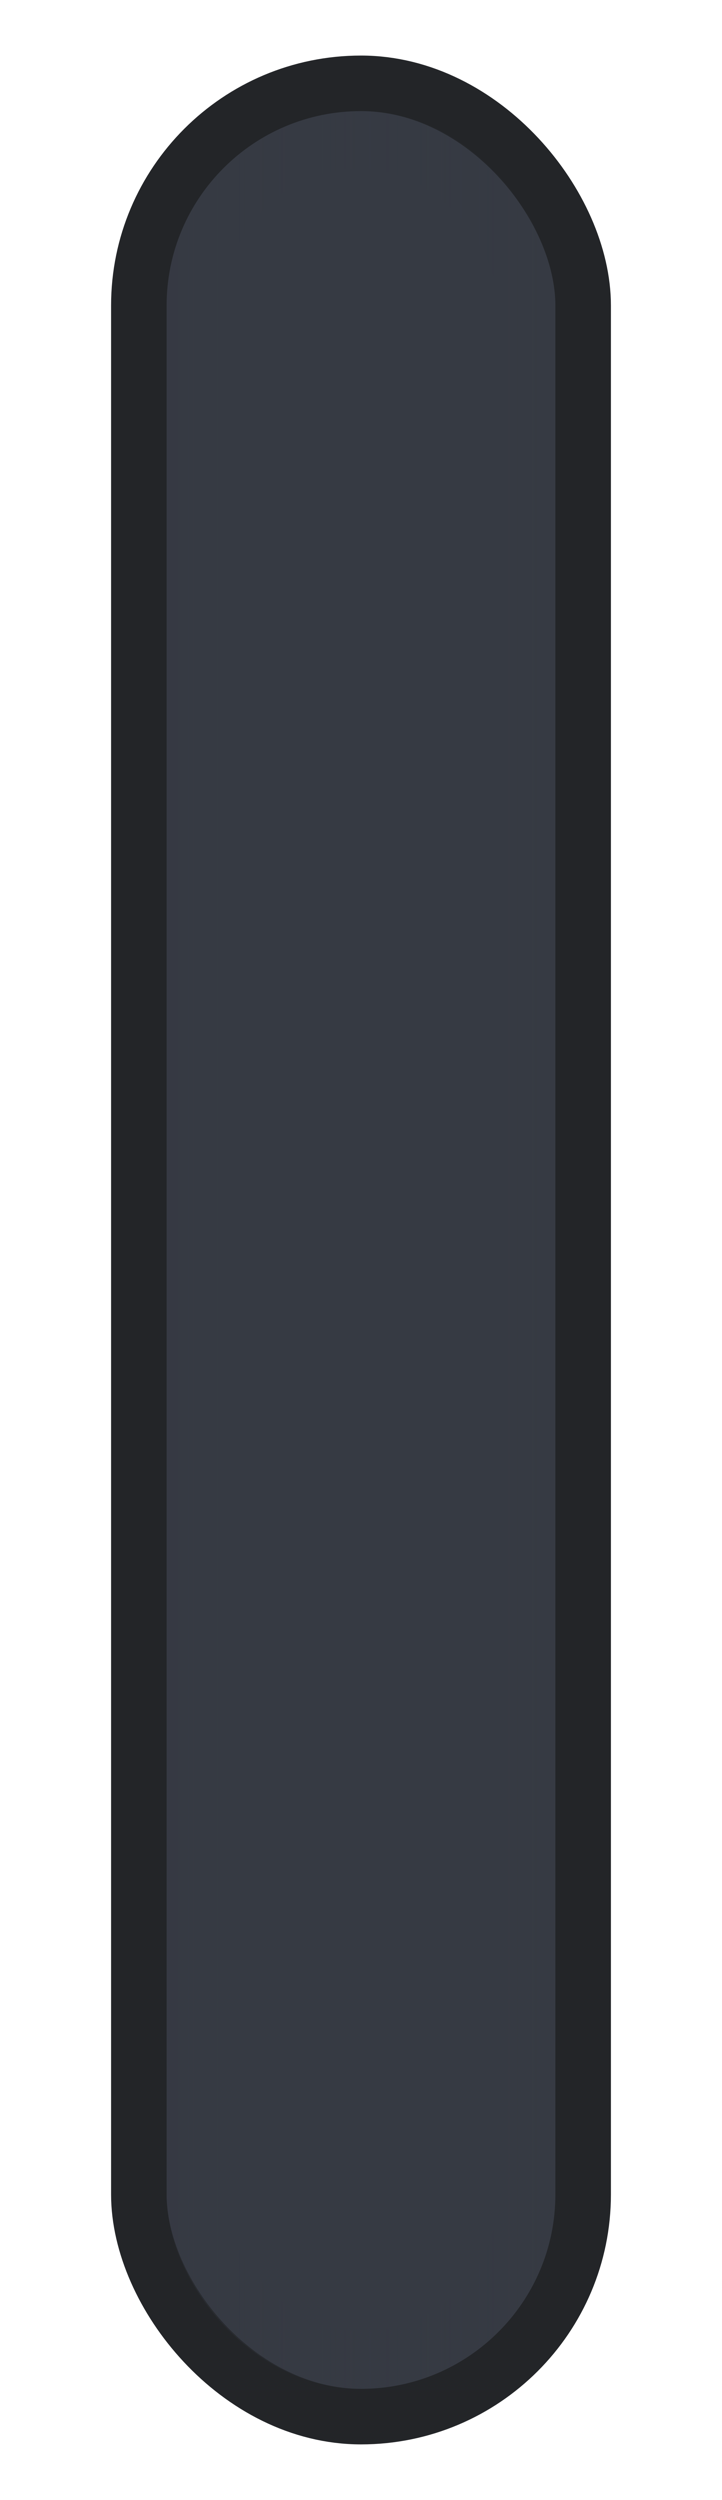 <?xml version="1.0" encoding="UTF-8" standalone="no"?>
<!-- Created with Inkscape (http://www.inkscape.org/) -->

<svg
   xmlns:dc="http://purl.org/dc/elements/1.1/"
   xmlns:cc="http://creativecommons.org/ns#"
   xmlns:rdf="http://www.w3.org/1999/02/22-rdf-syntax-ns#"
   xmlns:svg="http://www.w3.org/2000/svg"
   xmlns="http://www.w3.org/2000/svg"
   xmlns:xlink="http://www.w3.org/1999/xlink"
   xmlns:sodipodi="http://sodipodi.sourceforge.net/DTD/sodipodi-0.dtd"
   xmlns:inkscape="http://www.inkscape.org/namespaces/inkscape"
   width="13"
   height="45"
   id="svg2"
   version="1.1"
   inkscape:version="0.48.4 r9939"
   sodipodi:docname="slider-v-hover.svg">
  <defs
     id="defs4">
    <linearGradient
       id="linearGradient3830">
      <stop
         offset="0"
         id="stop3832"
         style="stop-color:#363a43;stop-opacity:0.3" />
      <stop
         offset="1"
         id="stop3834"
         style="stop-color:#363a43;stop-opacity:0" />
    </linearGradient>
    <linearGradient
       id="linearGradient3826">
      <stop
         offset="0"
         id="stop3829"
         style="stop-color:#363a43;stop-opacity:1" />
      <stop
         offset="1"
         id="stop3831"
         style="stop-color:#363a43;stop-opacity:1" />
    </linearGradient>
    <linearGradient
       id="linearGradient3863">
      <stop
         style="stop-color:#ffffff;stop-opacity:0.04;"
         offset="0"
         id="stop3865" />
      <stop
         id="stop3873"
         offset="0.25"
         style="stop-color:#ffffff;stop-opacity:0;" />
      <stop
         id="stop3871"
         offset="0.5"
         style="stop-color:#000000;stop-opacity:0.012;" />
      <stop
         style="stop-color:#000000;stop-opacity:0.23;"
         offset="1"
         id="stop3867" />
    </linearGradient>
    <linearGradient
       id="linearGradient3818">
      <stop
         style="stop-color:#585858;stop-opacity:1;"
         offset="0"
         id="stop3820" />
      <stop
         id="stop3828"
         offset="0.5"
         style="stop-color:#2b2b2b;stop-opacity:1;" />
      <stop
         style="stop-color:#111111;stop-opacity:1;"
         offset="1"
         id="stop3822" />
    </linearGradient>
    <linearGradient
       id="linearGradient4347">
      <stop
         style="stop-color:#000000;stop-opacity:0;"
         offset="0"
         id="stop4349" />
      <stop
         style="stop-color:#000000;stop-opacity:1;"
         offset="1"
         id="stop4351" />
    </linearGradient>
    <linearGradient
       id="linearGradient4074">
      <stop
         style="stop-color:#ffffff;stop-opacity:1;"
         offset="0"
         id="stop4076" />
      <stop
         style="stop-color:#ffffff;stop-opacity:0;"
         offset="1"
         id="stop4078" />
    </linearGradient>
    <linearGradient
       id="linearGradient4022">
      <stop
         style="stop-color:#434343;stop-opacity:1;"
         offset="0"
         id="stop4024" />
      <stop
         style="stop-color:#353535;stop-opacity:1;"
         offset="0.4"
         id="stop3830" />
      <stop
         style="stop-color:#151515;stop-opacity:1;"
         offset="1"
         id="stop4026" />
    </linearGradient>
    <linearGradient
       id="linearGradient3866">
      <stop
         style="stop-color:#000000;stop-opacity:1;"
         offset="0"
         id="stop3868" />
      <stop
         style="stop-color:#ffffff;stop-opacity:0.587;"
         offset="1"
         id="stop3870" />
    </linearGradient>
    <linearGradient
       id="linearGradient3858">
      <stop
         style="stop-color:#000000;stop-opacity:1;"
         offset="0"
         id="stop3860" />
      <stop
         style="stop-color:#ffffff;stop-opacity:0.5;"
         offset="1"
         id="stop3862" />
    </linearGradient>
    <linearGradient
       id="linearGradient3812">
      <stop
         style="stop-color:#ffffff;stop-opacity:1;"
         offset="0"
         id="stop3814" />
      <stop
         style="stop-color:#000000;stop-opacity:1;"
         offset="1"
         id="stop3816" />
    </linearGradient>
    <linearGradient
       id="linearGradient3760">
      <stop
         style="stop-color:#212121;stop-opacity:1;"
         offset="0"
         id="stop3762" />
      <stop
         id="stop3768"
         offset="0.4"
         style="stop-color:#666666;stop-opacity:1;" />
      <stop
         style="stop-color:#666666;stop-opacity:1;"
         offset="0.65"
         id="stop3770" />
      <stop
         style="stop-color:#363636;stop-opacity:1;"
         offset="1"
         id="stop3764" />
    </linearGradient>
    <linearGradient
       inkscape:collect="always"
       xlink:href="#linearGradient3760-4"
       id="linearGradient3766-6"
       x1="2"
       y1="1029.362"
       x2="13"
       y2="1029.362"
       gradientUnits="userSpaceOnUse" />
    <linearGradient
       id="linearGradient3760-4">
      <stop
         style="stop-color:#212121;stop-opacity:1;"
         offset="0"
         id="stop3762-3" />
      <stop
         id="stop3768-7"
         offset="0.4"
         style="stop-color:#666666;stop-opacity:1;" />
      <stop
         style="stop-color:#666666;stop-opacity:1;"
         offset="0.65"
         id="stop3770-4" />
      <stop
         style="stop-color:#363636;stop-opacity:1;"
         offset="1"
         id="stop3764-6" />
    </linearGradient>
    <linearGradient
       inkscape:collect="always"
       xlink:href="#linearGradient3812-0"
       id="linearGradient3818-1"
       x1="7.972"
       y1="1009.006"
       x2="7.972"
       y2="1049.531"
       gradientUnits="userSpaceOnUse" />
    <linearGradient
       id="linearGradient3812-0">
      <stop
         style="stop-color:#000000;stop-opacity:0;"
         offset="0"
         id="stop3814-1" />
      <stop
         style="stop-color:#000000;stop-opacity:1;"
         offset="1"
         id="stop3816-3" />
    </linearGradient>
    <linearGradient
       inkscape:collect="always"
       xlink:href="#linearGradient3760-3"
       id="linearGradient3766-2"
       x1="2"
       y1="1029.362"
       x2="13"
       y2="1029.362"
       gradientUnits="userSpaceOnUse" />
    <linearGradient
       id="linearGradient3760-3">
      <stop
         style="stop-color:#212121;stop-opacity:1;"
         offset="0"
         id="stop3762-39" />
      <stop
         id="stop3768-2"
         offset="0.4"
         style="stop-color:#666666;stop-opacity:1;" />
      <stop
         style="stop-color:#666666;stop-opacity:1;"
         offset="0.65"
         id="stop3770-3" />
      <stop
         style="stop-color:#363636;stop-opacity:1;"
         offset="1"
         id="stop3764-0" />
    </linearGradient>
    <linearGradient
       inkscape:collect="always"
       xlink:href="#linearGradient4022-2"
       id="linearGradient4028-7"
       x1="2"
       y1="1029.862"
       x2="11"
       y2="1029.862"
       gradientUnits="userSpaceOnUse" />
    <linearGradient
       id="linearGradient4022-2">
      <stop
         style="stop-color:#262626;stop-opacity:1;"
         offset="0"
         id="stop4024-0" />
      <stop
         id="stop4030-8"
         offset="0.3"
         style="stop-color:#555555;stop-opacity:1;" />
      <stop
         style="stop-color:#555555;stop-opacity:1;"
         offset="0.7"
         id="stop4032-5" />
      <stop
         style="stop-color:#262626;stop-opacity:1;"
         offset="1"
         id="stop4026-9" />
    </linearGradient>
    <linearGradient
       inkscape:collect="always"
       xlink:href="#linearGradient4074-7"
       id="linearGradient4080-6"
       x1="6.503"
       y1="1009.787"
       x2="6.503"
       y2="1049.845"
       gradientUnits="userSpaceOnUse"
       gradientTransform="matrix(0.781,0,0,0.957,1.373,44.243)" />
    <linearGradient
       id="linearGradient4074-7">
      <stop
         style="stop-color:#000000;stop-opacity:0;"
         offset="0"
         id="stop4076-9" />
      <stop
         style="stop-color:#000000;stop-opacity:1;"
         offset="1"
         id="stop4078-8" />
    </linearGradient>
    <linearGradient
       y2="1049.341"
       x2="6.542"
       y1="1008.997"
       x1="6.542"
       gradientTransform="matrix(1.259,0,0,1.055,-1.749,-55.516)"
       gradientUnits="userSpaceOnUse"
       id="linearGradient4097"
       xlink:href="#linearGradient4074-7"
       inkscape:collect="always" />
    <linearGradient
       inkscape:collect="always"
       xlink:href="#linearGradient4022-24"
       id="linearGradient4028-3"
       x1="2"
       y1="1029.862"
       x2="11"
       y2="1029.862"
       gradientUnits="userSpaceOnUse" />
    <linearGradient
       id="linearGradient4022-24">
      <stop
         style="stop-color:#262626;stop-opacity:1;"
         offset="0"
         id="stop4024-00" />
      <stop
         id="stop4030-0"
         offset="0.35"
         style="stop-color:#555555;stop-opacity:1;" />
      <stop
         style="stop-color:#555555;stop-opacity:1;"
         offset="0.65"
         id="stop4032-1" />
      <stop
         style="stop-color:#262626;stop-opacity:1;"
         offset="1"
         id="stop4026-2" />
    </linearGradient>
    <filter
       inkscape:collect="always"
       id="filter3868"
       x="-0.151"
       width="1.302"
       y="-0.036"
       height="1.073">
      <feGaussianBlur
         inkscape:collect="always"
         stdDeviation="0.642"
         id="feGaussianBlur3870" />
    </filter>
    <linearGradient
       inkscape:collect="always"
       xlink:href="#linearGradient4074"
       id="linearGradient3939"
       gradientUnits="userSpaceOnUse"
       gradientTransform="matrix(1.236,0,0,1,14.836,-1.331)"
       x1="6.503"
       y1="1009.787"
       x2="8.703"
       y2="1012.712" />
    <linearGradient
       inkscape:collect="always"
       xlink:href="#linearGradient4347"
       id="linearGradient3942"
       gradientUnits="userSpaceOnUse"
       gradientTransform="matrix(1.183,0,0,1,13.024,0.137)"
       x1="4.686"
       y1="1045.085"
       x2="6.589"
       y2="1050.248" />
    <linearGradient
       inkscape:collect="always"
       xlink:href="#linearGradient3863"
       id="linearGradient3869"
       x1="-13"
       y1="1032.862"
       x2="-6"
       y2="1032.862"
       gradientUnits="userSpaceOnUse"
       gradientTransform="matrix(1.169,0,0,1.027,2.684,-30.626)" />
    <linearGradient
       inkscape:collect="always"
       xlink:href="#linearGradient3826"
       id="linearGradient3833"
       x1="1"
       y1="1029.862"
       x2="12"
       y2="1029.862"
       gradientUnits="userSpaceOnUse"
       gradientTransform="matrix(0.801,0,0,0.955,1.293,46.507)" />
    <linearGradient
       inkscape:collect="always"
       xlink:href="#linearGradient3830"
       id="linearGradient3836"
       x1="1"
       y1="1029.862"
       x2="12"
       y2="1029.862"
       gradientUnits="userSpaceOnUse"
       gradientTransform="matrix(0.599,0,0,0.952,2.609,49.079)" />
  </defs>
  <sodipodi:namedview
     id="base"
     pagecolor="#d6d6d6"
     bordercolor="#666666"
     borderopacity="1.0"
     inkscape:pageopacity="1"
     inkscape:pageshadow="2"
     inkscape:zoom="15.075517"
     inkscape:cx="-6.4864855"
     inkscape:cy="19.456133"
     inkscape:document-units="px"
     inkscape:current-layer="layer1"
     showgrid="true"
     inkscape:window-width="996"
     inkscape:window-height="906"
     inkscape:window-x="719"
     inkscape:window-y="67"
     inkscape:window-maximized="0"
     inkscape:snap-bbox="true">
    <inkscape:grid
       type="xygrid"
       id="grid3817"
       empspacing="5"
       visible="true"
       enabled="true"
       snapvisiblegridlinesonly="true" />
  </sodipodi:namedview>
  <g
     inkscape:label="Layer 1"
     inkscape:groupmode="layer"
     id="layer1"
     transform="translate(0,-1007.362)">
    <rect
       style="fill:url(#linearGradient3833);fill-opacity:1;stroke:#232528;stroke-width:1;stroke-linecap:butt;stroke-linejoin:round;stroke-miterlimit:4;stroke-opacity:1;stroke-dasharray:none;stroke-dashoffset:0"
       id="rect4020"
       width="8"
       height="42"
       x="2.5"
       y="1008.862"
       rx="4"
       ry="4" />
    <rect
       style="fill:none;stroke:url(#linearGradient4097);stroke-width:1.029;stroke-linecap:butt;stroke-linejoin:round;stroke-miterlimit:4;stroke-opacity:1;stroke-dasharray:none;stroke-dashoffset:0;filter:url(#filter3868);opacity:0"
       id="rect4020-6-5"
       width="10.205"
       height="42.311"
       x="1.33"
       y="1009.77"
       rx="5.103"
       ry="4.18"
       transform="matrix(0.919,0,0,0.901,1.395,103.758)" />
    <rect
       style="fill:none;stroke:url(#linearGradient3836);stroke-width:1.033;stroke-miterlimit:4;stroke-opacity:1;stroke-dasharray:none"
       id="rect3828"
       width="5.967"
       height="39.967"
       x="3.517"
       y="1009.879"
       rx="3"
       ry="3" />
  </g>
</svg>

